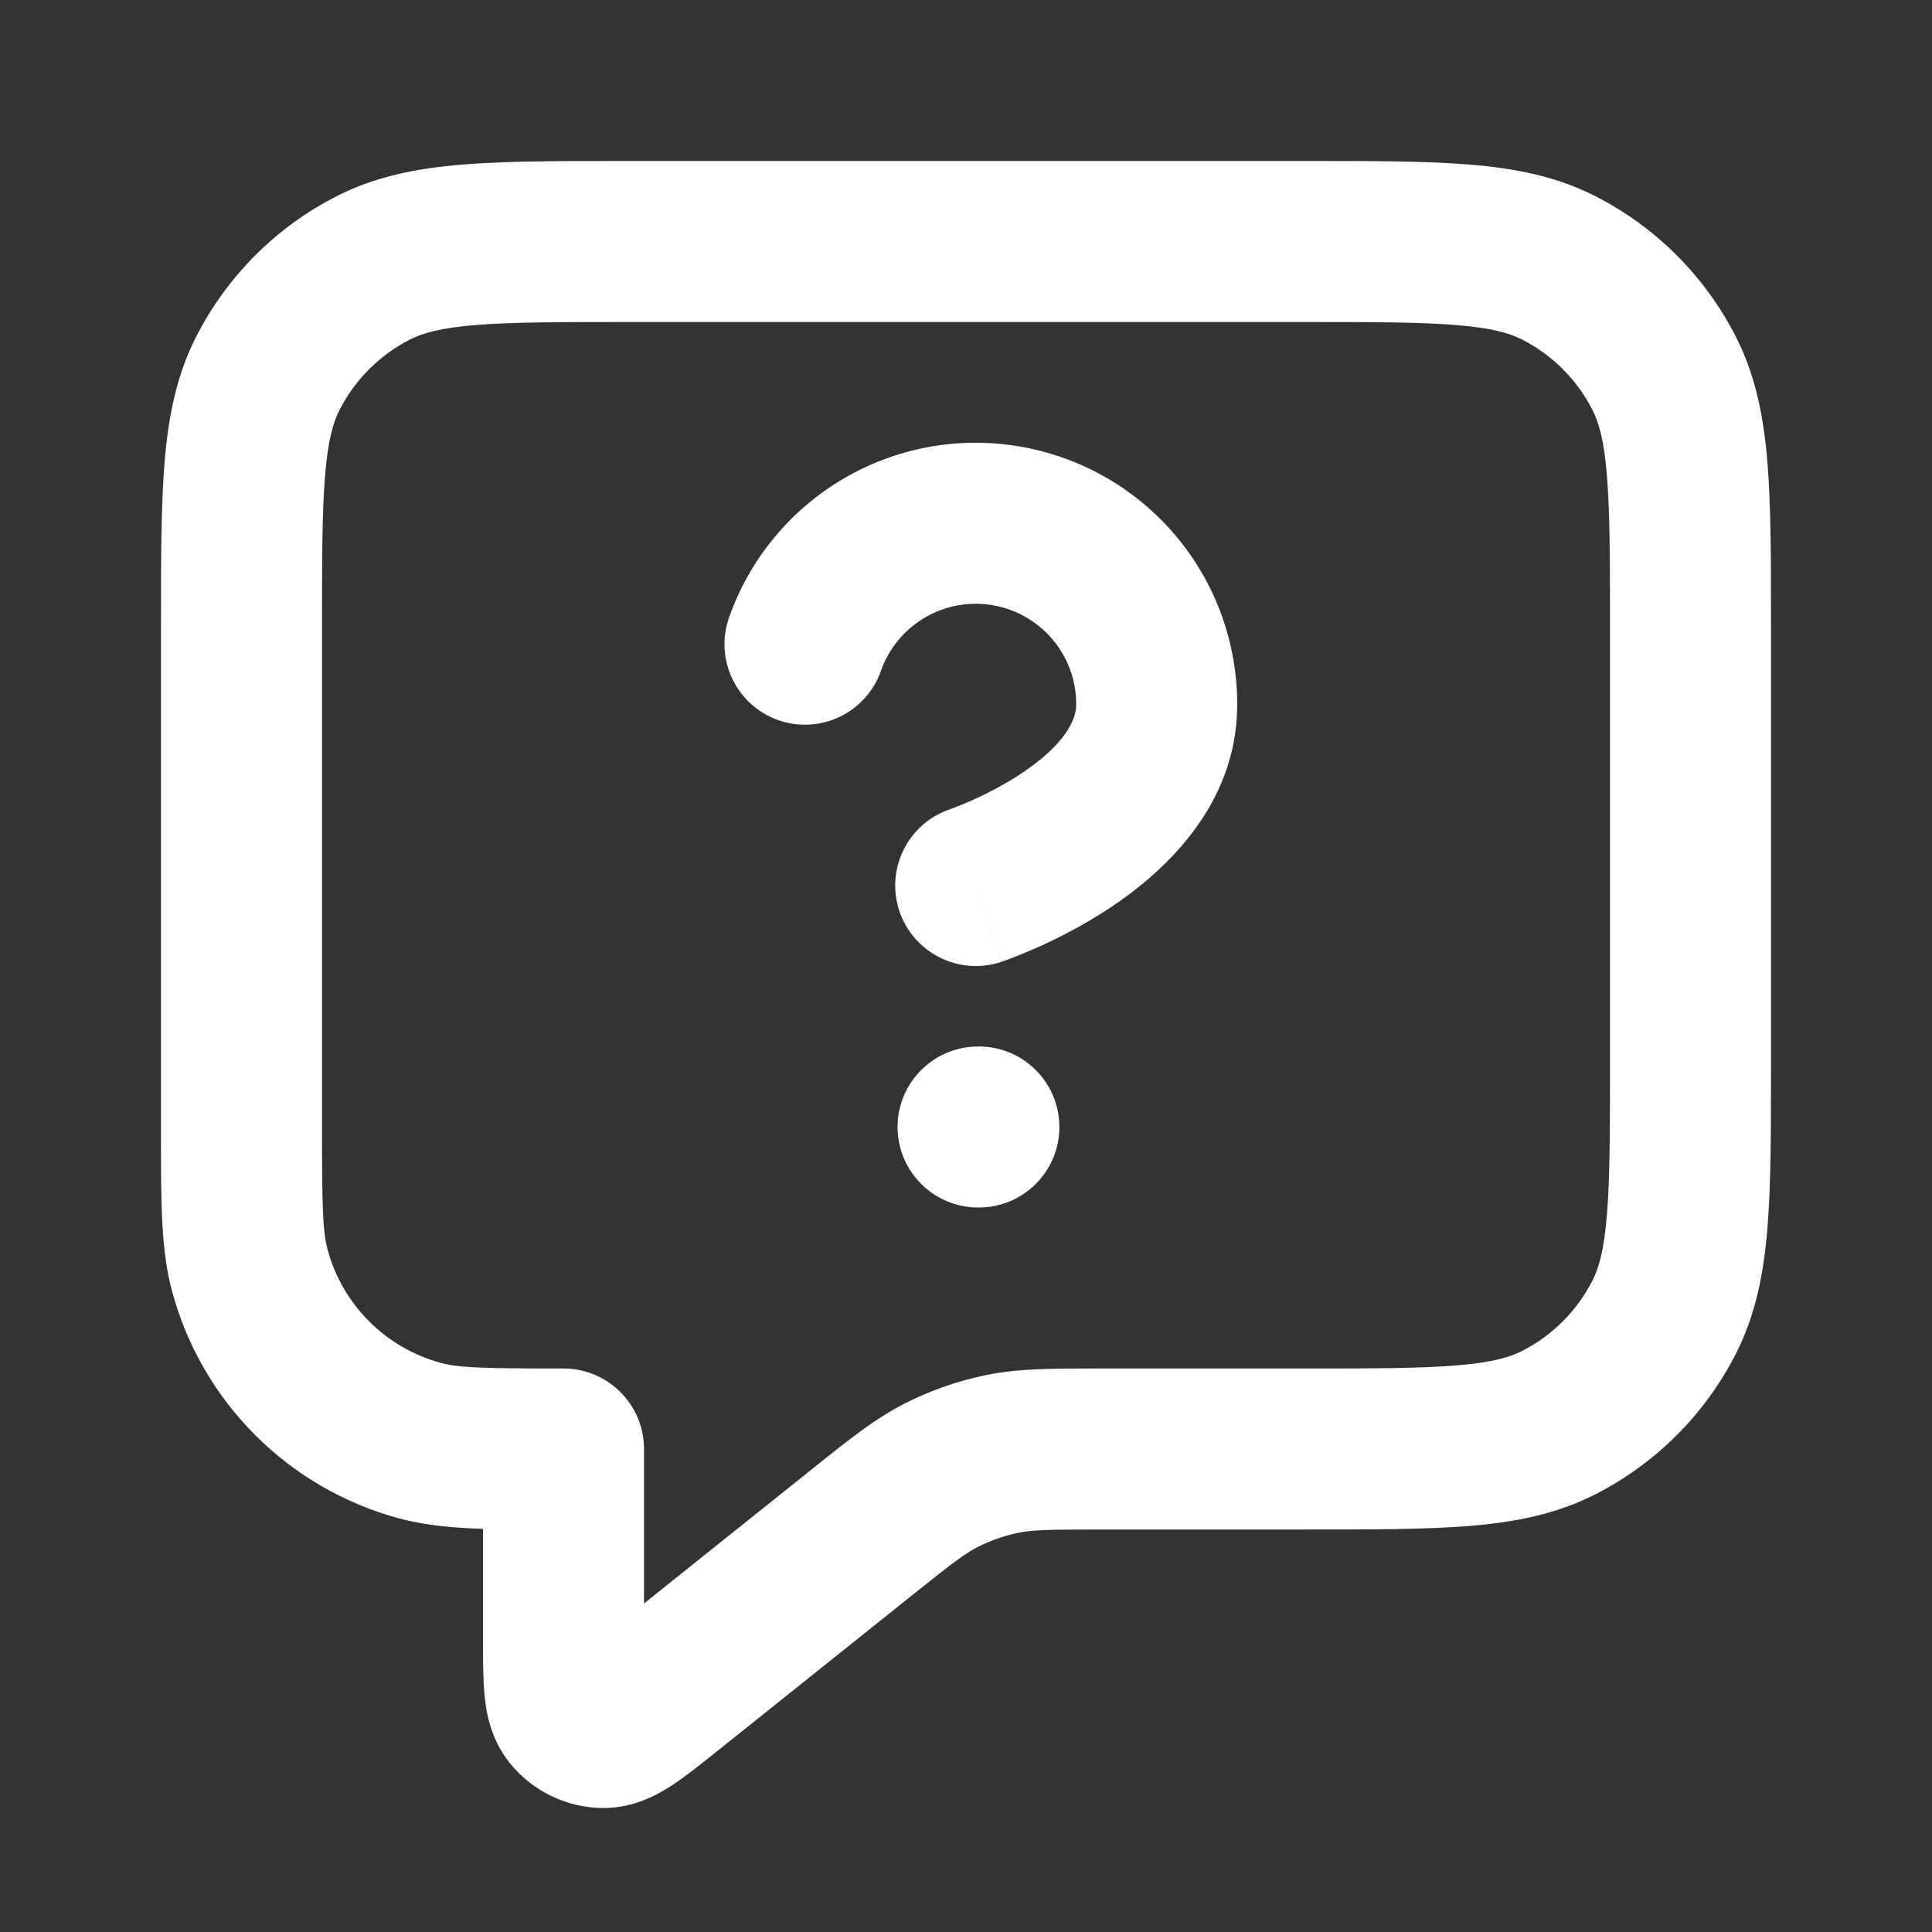<svg width="24" height="24" viewBox="0 0 24 24" fill="none" xmlns="http://www.w3.org/2000/svg">
<rect x="0" y="0" width="24" height="24" fill="#333333" stroke="none"/>
<path fill-rule="evenodd" clip-rule="evenodd" d="M7.759 2H16.241C17.046 2 17.711 2 18.252 2.044C18.814 2.09 19.331 2.189 19.816 2.436C20.569 2.819 21.181 3.431 21.564 4.184C21.811 4.669 21.91 5.186 21.956 5.748C22 6.289 22 6.954 22 7.759V13.241C22 14.046 22 14.711 21.956 15.252C21.91 15.814 21.811 16.331 21.564 16.816C21.181 17.569 20.569 18.18 19.816 18.564C19.331 18.811 18.814 18.91 18.252 18.956C17.711 19 17.046 19 16.241 19H13.684C13.02 19 12.826 19.005 12.65 19.041C12.474 19.077 12.303 19.137 12.143 19.219C11.983 19.301 11.829 19.418 11.31 19.833L8.897 21.763C8.713 21.91 8.526 22.06 8.361 22.169C8.204 22.273 7.899 22.459 7.502 22.46C7.045 22.46 6.613 22.253 6.328 21.895C6.08 21.585 6.035 21.23 6.018 21.043C6 20.846 6 20.606 6 20.371L6 18.992C5.608 18.979 5.272 18.946 4.965 18.864C3.584 18.494 2.506 17.416 2.136 16.035C1.999 15.524 2 14.933 2 14.138C2 14.092 2 14.046 2 14L2 7.759C2 6.954 2 6.289 2.044 5.748C2.09 5.186 2.189 4.669 2.436 4.184C2.82 3.431 3.431 2.819 4.184 2.436C4.669 2.189 5.186 2.09 5.748 2.044C6.289 2 6.954 2 7.759 2ZM5.911 4.038C5.473 4.073 5.249 4.138 5.092 4.218C4.716 4.41 4.41 4.716 4.218 5.092C4.138 5.248 4.073 5.473 4.038 5.911C4.001 6.361 4 6.943 4 7.8V14C4 14.994 4.009 15.295 4.068 15.518C4.253 16.208 4.792 16.747 5.482 16.932C5.705 16.991 6.006 17 7 17C7.552 17 8 17.448 8 18V19.919L10.061 18.271C10.083 18.253 10.106 18.235 10.128 18.217C10.55 17.879 10.869 17.624 11.233 17.438C11.554 17.274 11.895 17.154 12.248 17.082C12.648 17 13.057 17 13.598 17C13.626 17 13.655 17 13.684 17H16.2C17.057 17 17.639 16.999 18.089 16.962C18.527 16.927 18.752 16.862 18.908 16.782C19.284 16.59 19.59 16.284 19.782 15.908C19.862 15.752 19.927 15.527 19.962 15.089C19.999 14.639 20 14.057 20 13.2V7.8C20 6.943 19.999 6.361 19.962 5.911C19.927 5.473 19.862 5.248 19.782 5.092C19.59 4.716 19.284 4.41 18.908 4.218C18.752 4.138 18.527 4.073 18.089 4.038C17.639 4.001 17.057 4 16.2 4H7.8C6.944 4 6.361 4.001 5.911 4.038ZM12.332 7.518C12.041 7.468 11.743 7.523 11.489 7.672C11.234 7.821 11.041 8.056 10.943 8.334C10.76 8.855 10.189 9.129 9.668 8.946C9.147 8.762 8.873 8.191 9.057 7.67C9.311 6.947 9.814 6.337 10.475 5.948C11.136 5.559 11.914 5.417 12.67 5.547C13.426 5.676 14.112 6.07 14.606 6.656C15.1 7.243 15.37 7.986 15.369 8.753C15.369 10.032 14.422 10.855 13.8 11.27C13.458 11.498 13.124 11.664 12.879 11.773C12.754 11.828 12.65 11.87 12.574 11.899C12.536 11.914 12.504 11.925 12.481 11.933L12.453 11.943L12.443 11.947L12.44 11.948L12.438 11.948C12.438 11.948 12.437 11.949 12.121 11L12.437 11.949C11.913 12.123 11.347 11.84 11.172 11.316C10.998 10.793 11.28 10.227 11.804 10.052C11.803 10.052 11.804 10.052 11.804 10.052L11.811 10.049C11.821 10.046 11.838 10.039 11.862 10.03C11.909 10.012 11.979 9.984 12.066 9.946C12.242 9.867 12.47 9.753 12.691 9.606C13.192 9.271 13.369 8.97 13.369 8.752L13.369 8.75C13.37 8.455 13.266 8.17 13.076 7.944C12.886 7.719 12.623 7.568 12.332 7.518ZM11.15 14C11.15 13.448 11.598 13 12.15 13H12.16C12.712 13 13.16 13.448 13.16 14C13.16 14.552 12.712 15 12.16 15H12.15C11.598 15 11.15 14.552 11.15 14Z" fill="white"/>
</svg>
